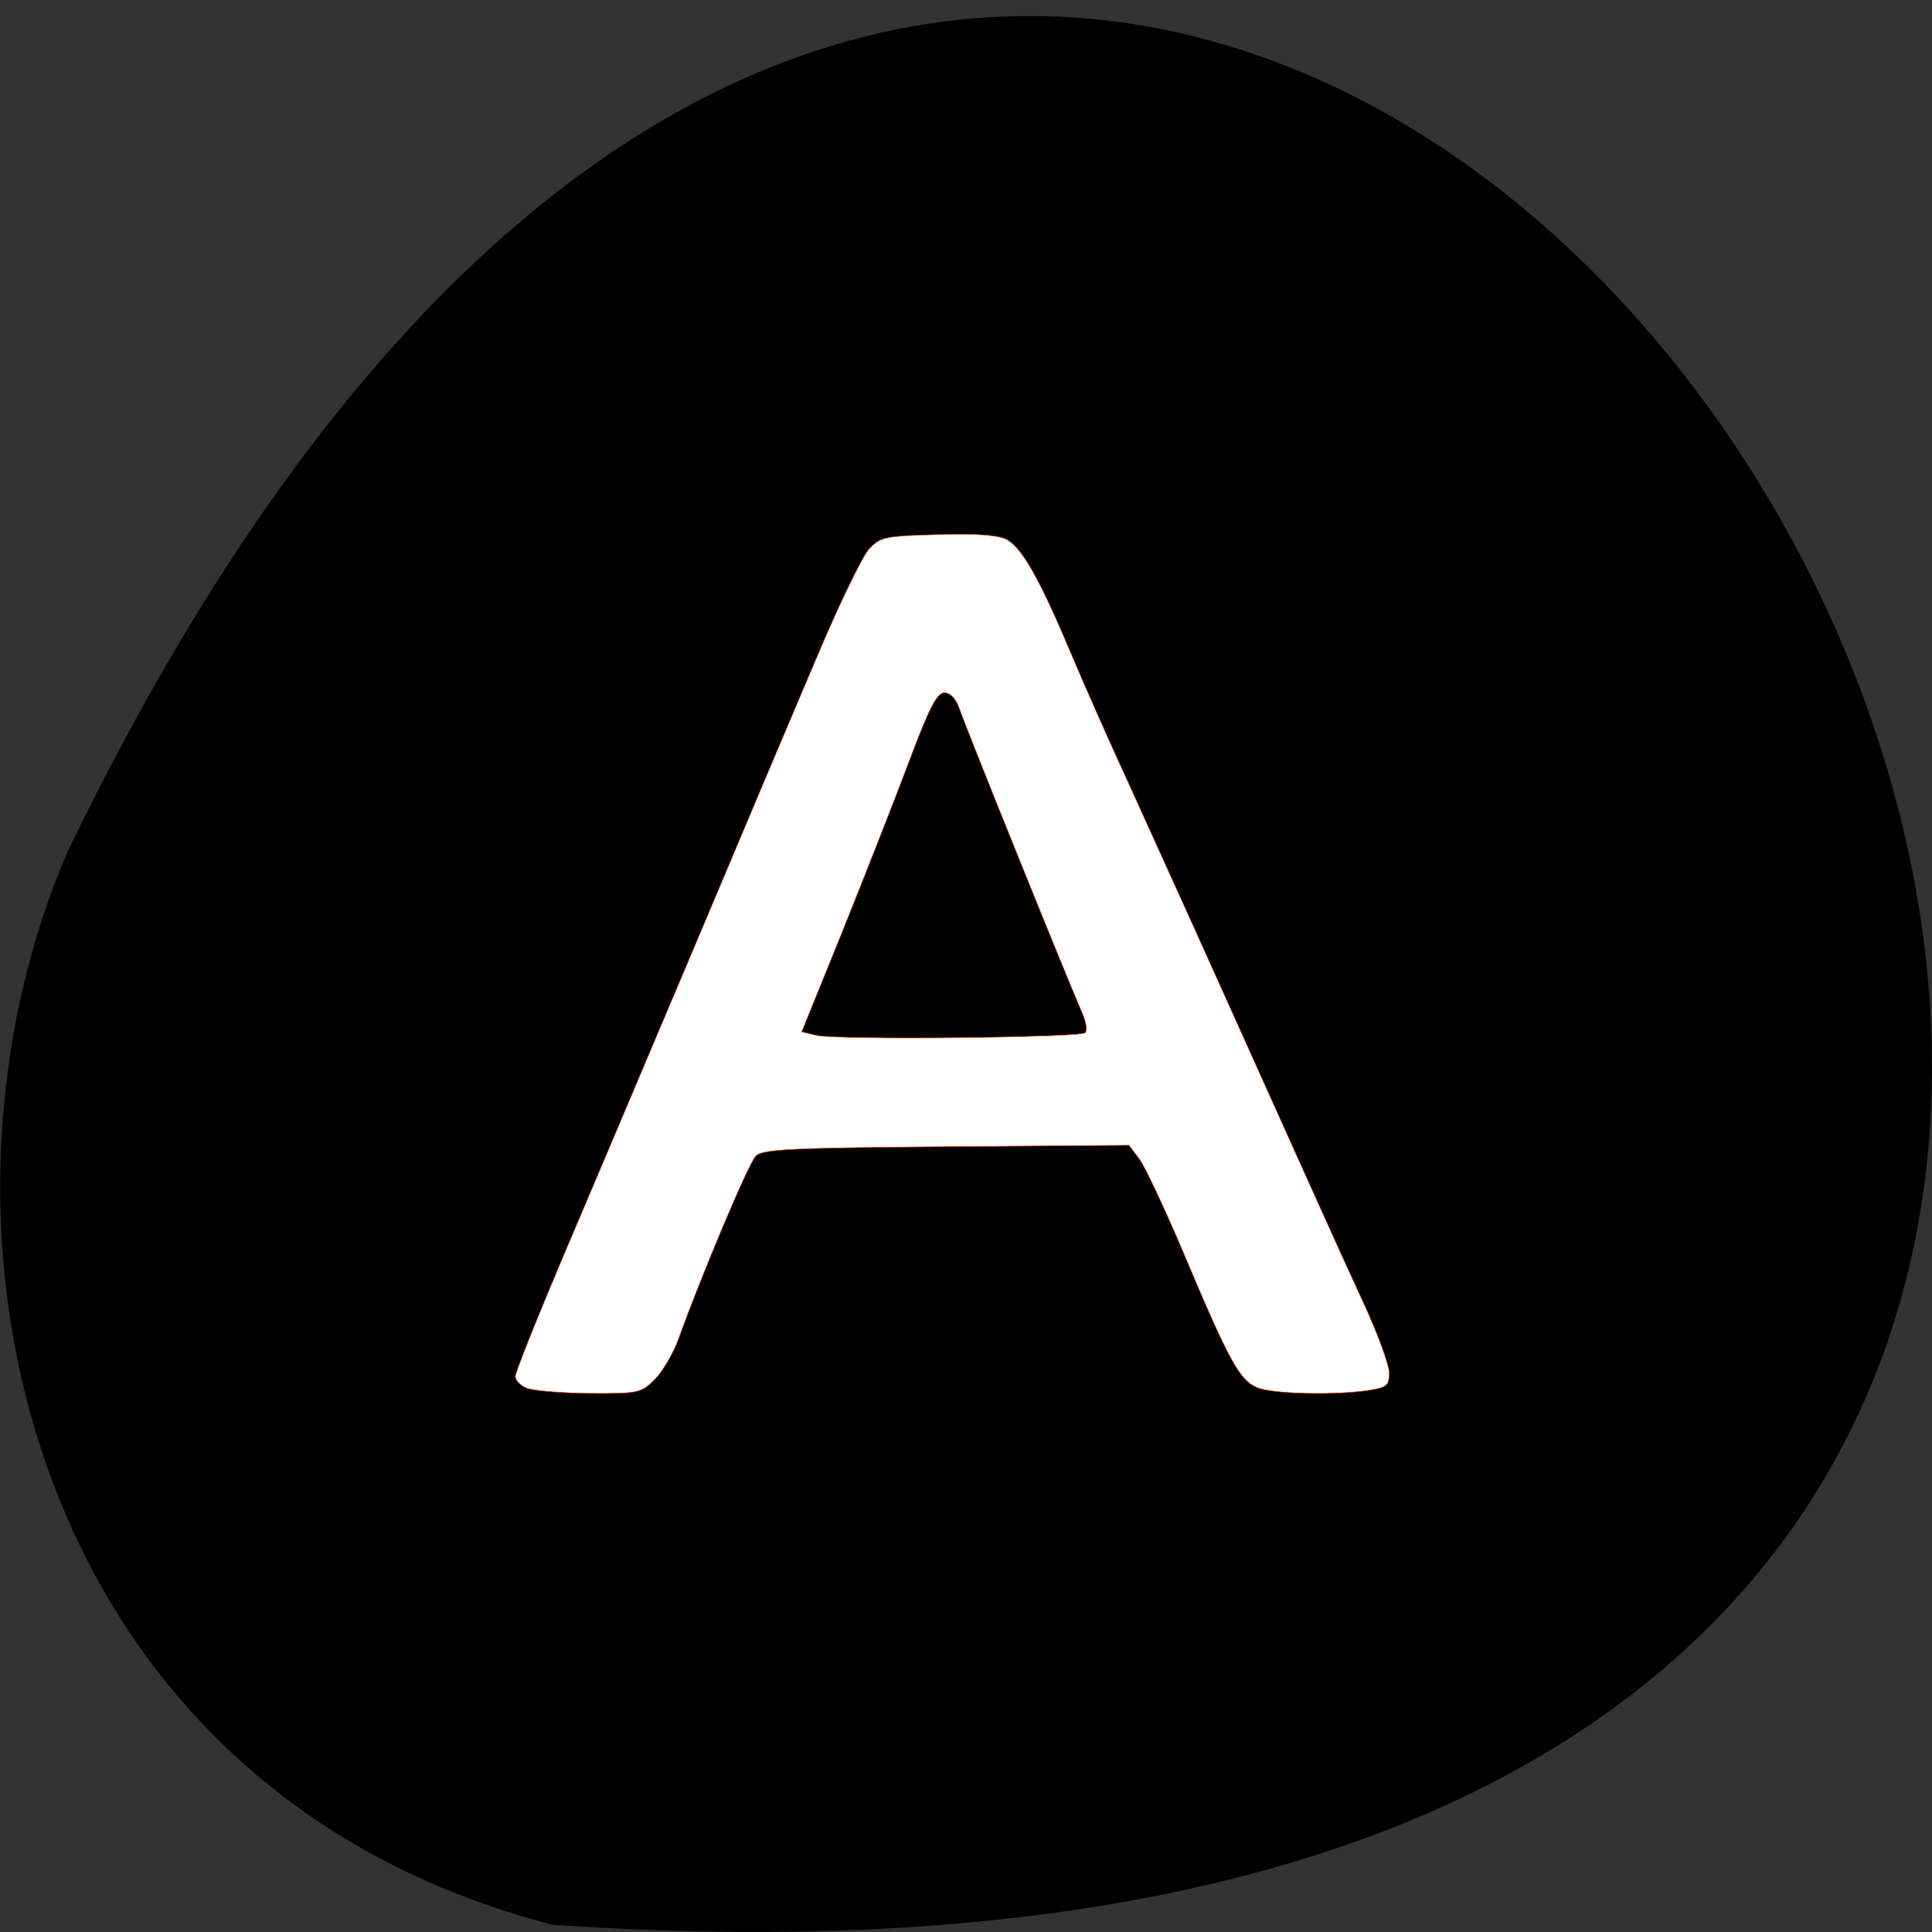 <svg xmlns="http://www.w3.org/2000/svg" viewBox="0 0 32 32"><rect x="0" y="0" width="32" height="32" fill="#333333" stroke="none"/><path d="m 9.145 31.879 c 46.02 3.18 11.527 -58.21 -8.02 -17.785 c -2.695 6.227 -0.727 15.516 8.02 17.785"/><path d="m -35.34 44.549 c -0.875 -0.344 -1.594 -1.063 -1.594 -1.594 c 0 -0.531 2.938 -7.875 6.5 -16.281 c 3.594 -8.406 11.469 -27.06 17.563 -41.44 c 6.06 -14.406 13.313 -31.563 16.13 -38.16 c 2.781 -6.563 5.781 -12.75 6.656 -13.719 c 1.5 -1.625 2.063 -1.75 9 -1.938 c 5.063 -0.156 7.969 0.031 9.188 0.625 c 2.031 1 4.375 5.125 8.656 15.281 c 1.625 3.875 4.969 11.438 7.438 16.781 c 2.438 5.344 9.688 21.344 16.06 35.531 c 6.375 14.188 13.156 29.22 15.09 33.375 c 1.938 4.156 3.5 8.438 3.5 9.469 c 0 1.688 -0.313 1.938 -2.688 2.313 c -4.469 0.688 -12.844 0.5 -14.844 -0.375 c -2.281 -0.969 -3.719 -3.594 -9.625 -17.625 c -2.5 -5.906 -5.156 -11.562 -5.906 -12.594 l -1.406 -1.875 l -24.19 0.188 c -20.375 0.156 -24.375 0.344 -25.25 1.219 c -0.938 0.875 -7.25 15.875 -10.313 24.406 c -0.656 1.781 -2.031 4.125 -3.062 5.188 c -1.844 1.844 -2.156 1.906 -8.594 1.875 c -3.688 -0.031 -7.406 -0.344 -8.281 -0.656 m 73.875 -47.12 c 0.313 -0.281 0.125 -1.469 -0.406 -2.656 c -2.375 -5.5 -15.375 -37.688 -16.281 -40.37 c -0.438 -1.25 -1.188 -2.031 -1.969 -2.031 c -0.969 0 -2.031 2.031 -4.656 9.06 c -1.875 4.969 -5.844 15.09 -8.813 22.469 l -5.438 13.406 l 1.937 0.469 c 2.594 0.625 34.938 0.313 35.625 -0.344" transform="matrix(0.125 0 0 0.125 13.153 17.428)" fill="#fff" stroke="#ff4500" stroke-width="0.069"/></svg>